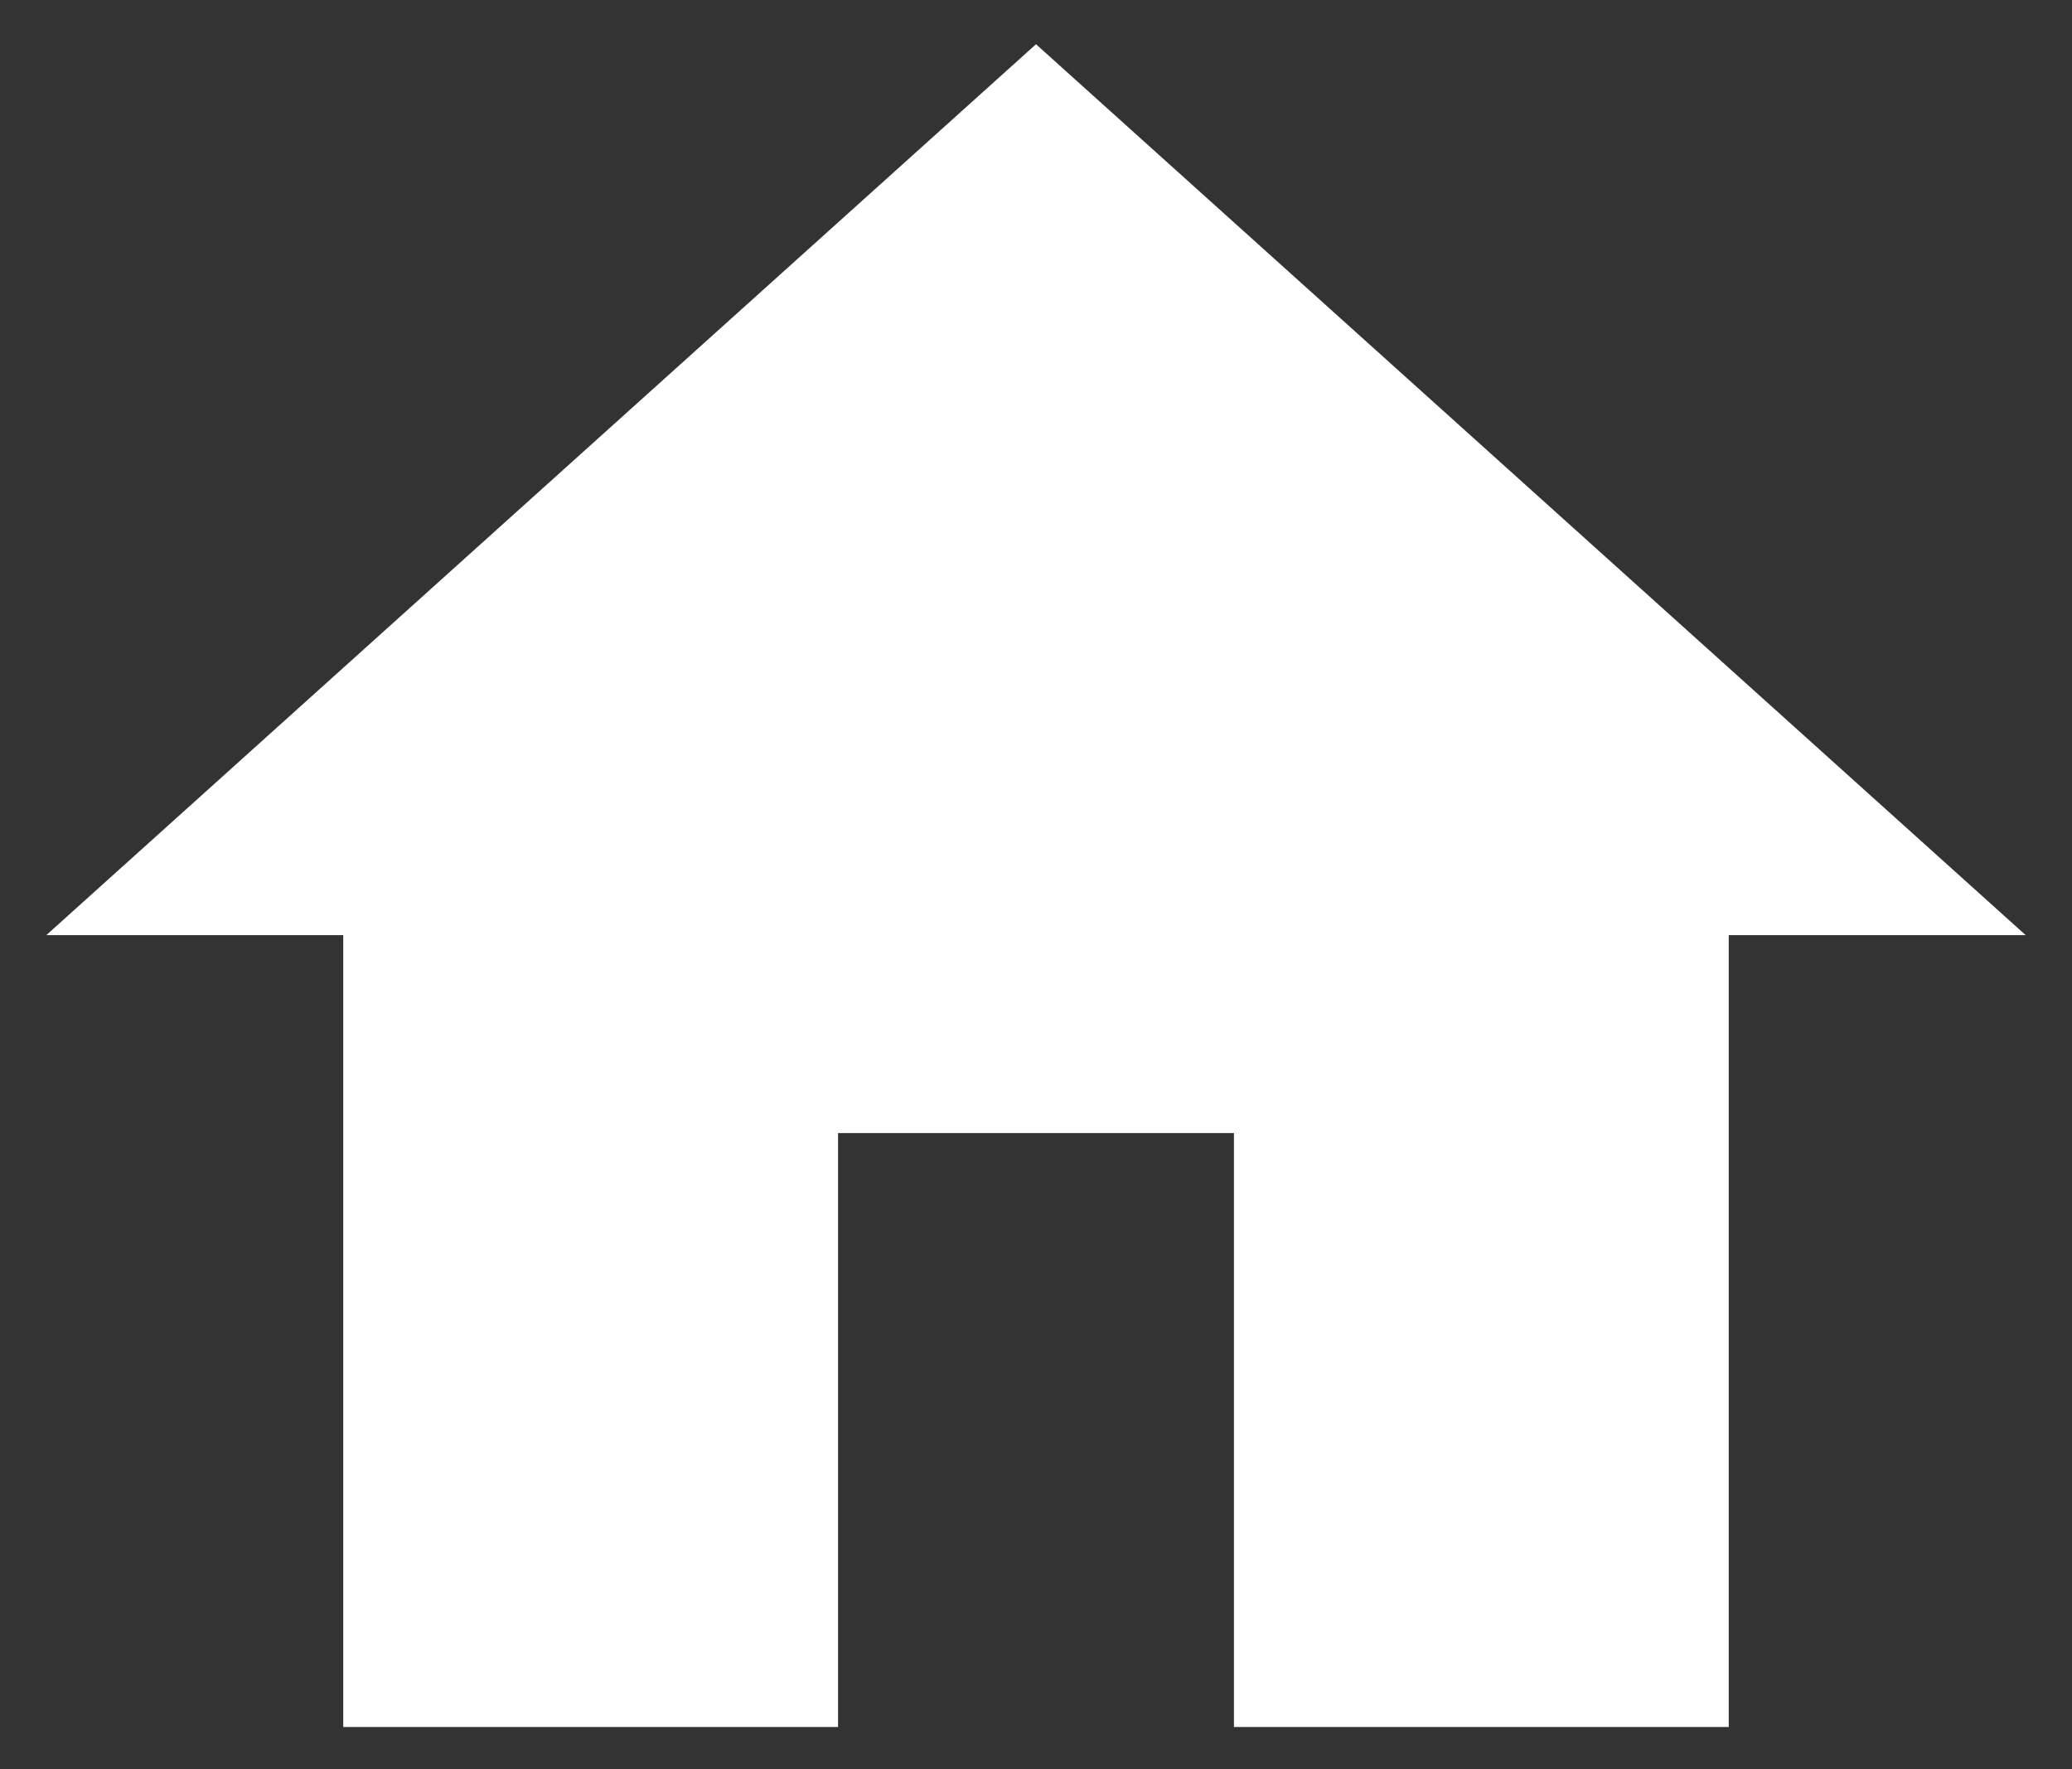 <svg width="41" height="35" viewBox="0 0 41 35" fill="none" xmlns="http://www.w3.org/2000/svg">
<rect x="0" y="0" width="41" height="35" fill="#333333" stroke="none"/>
<path d="M16.583 34.167V22.417H24.417V34.167H34.208V18.5H40.083L20.5 0.875L0.917 18.5H6.792V34.167H16.583Z" fill="white"/>
</svg>
